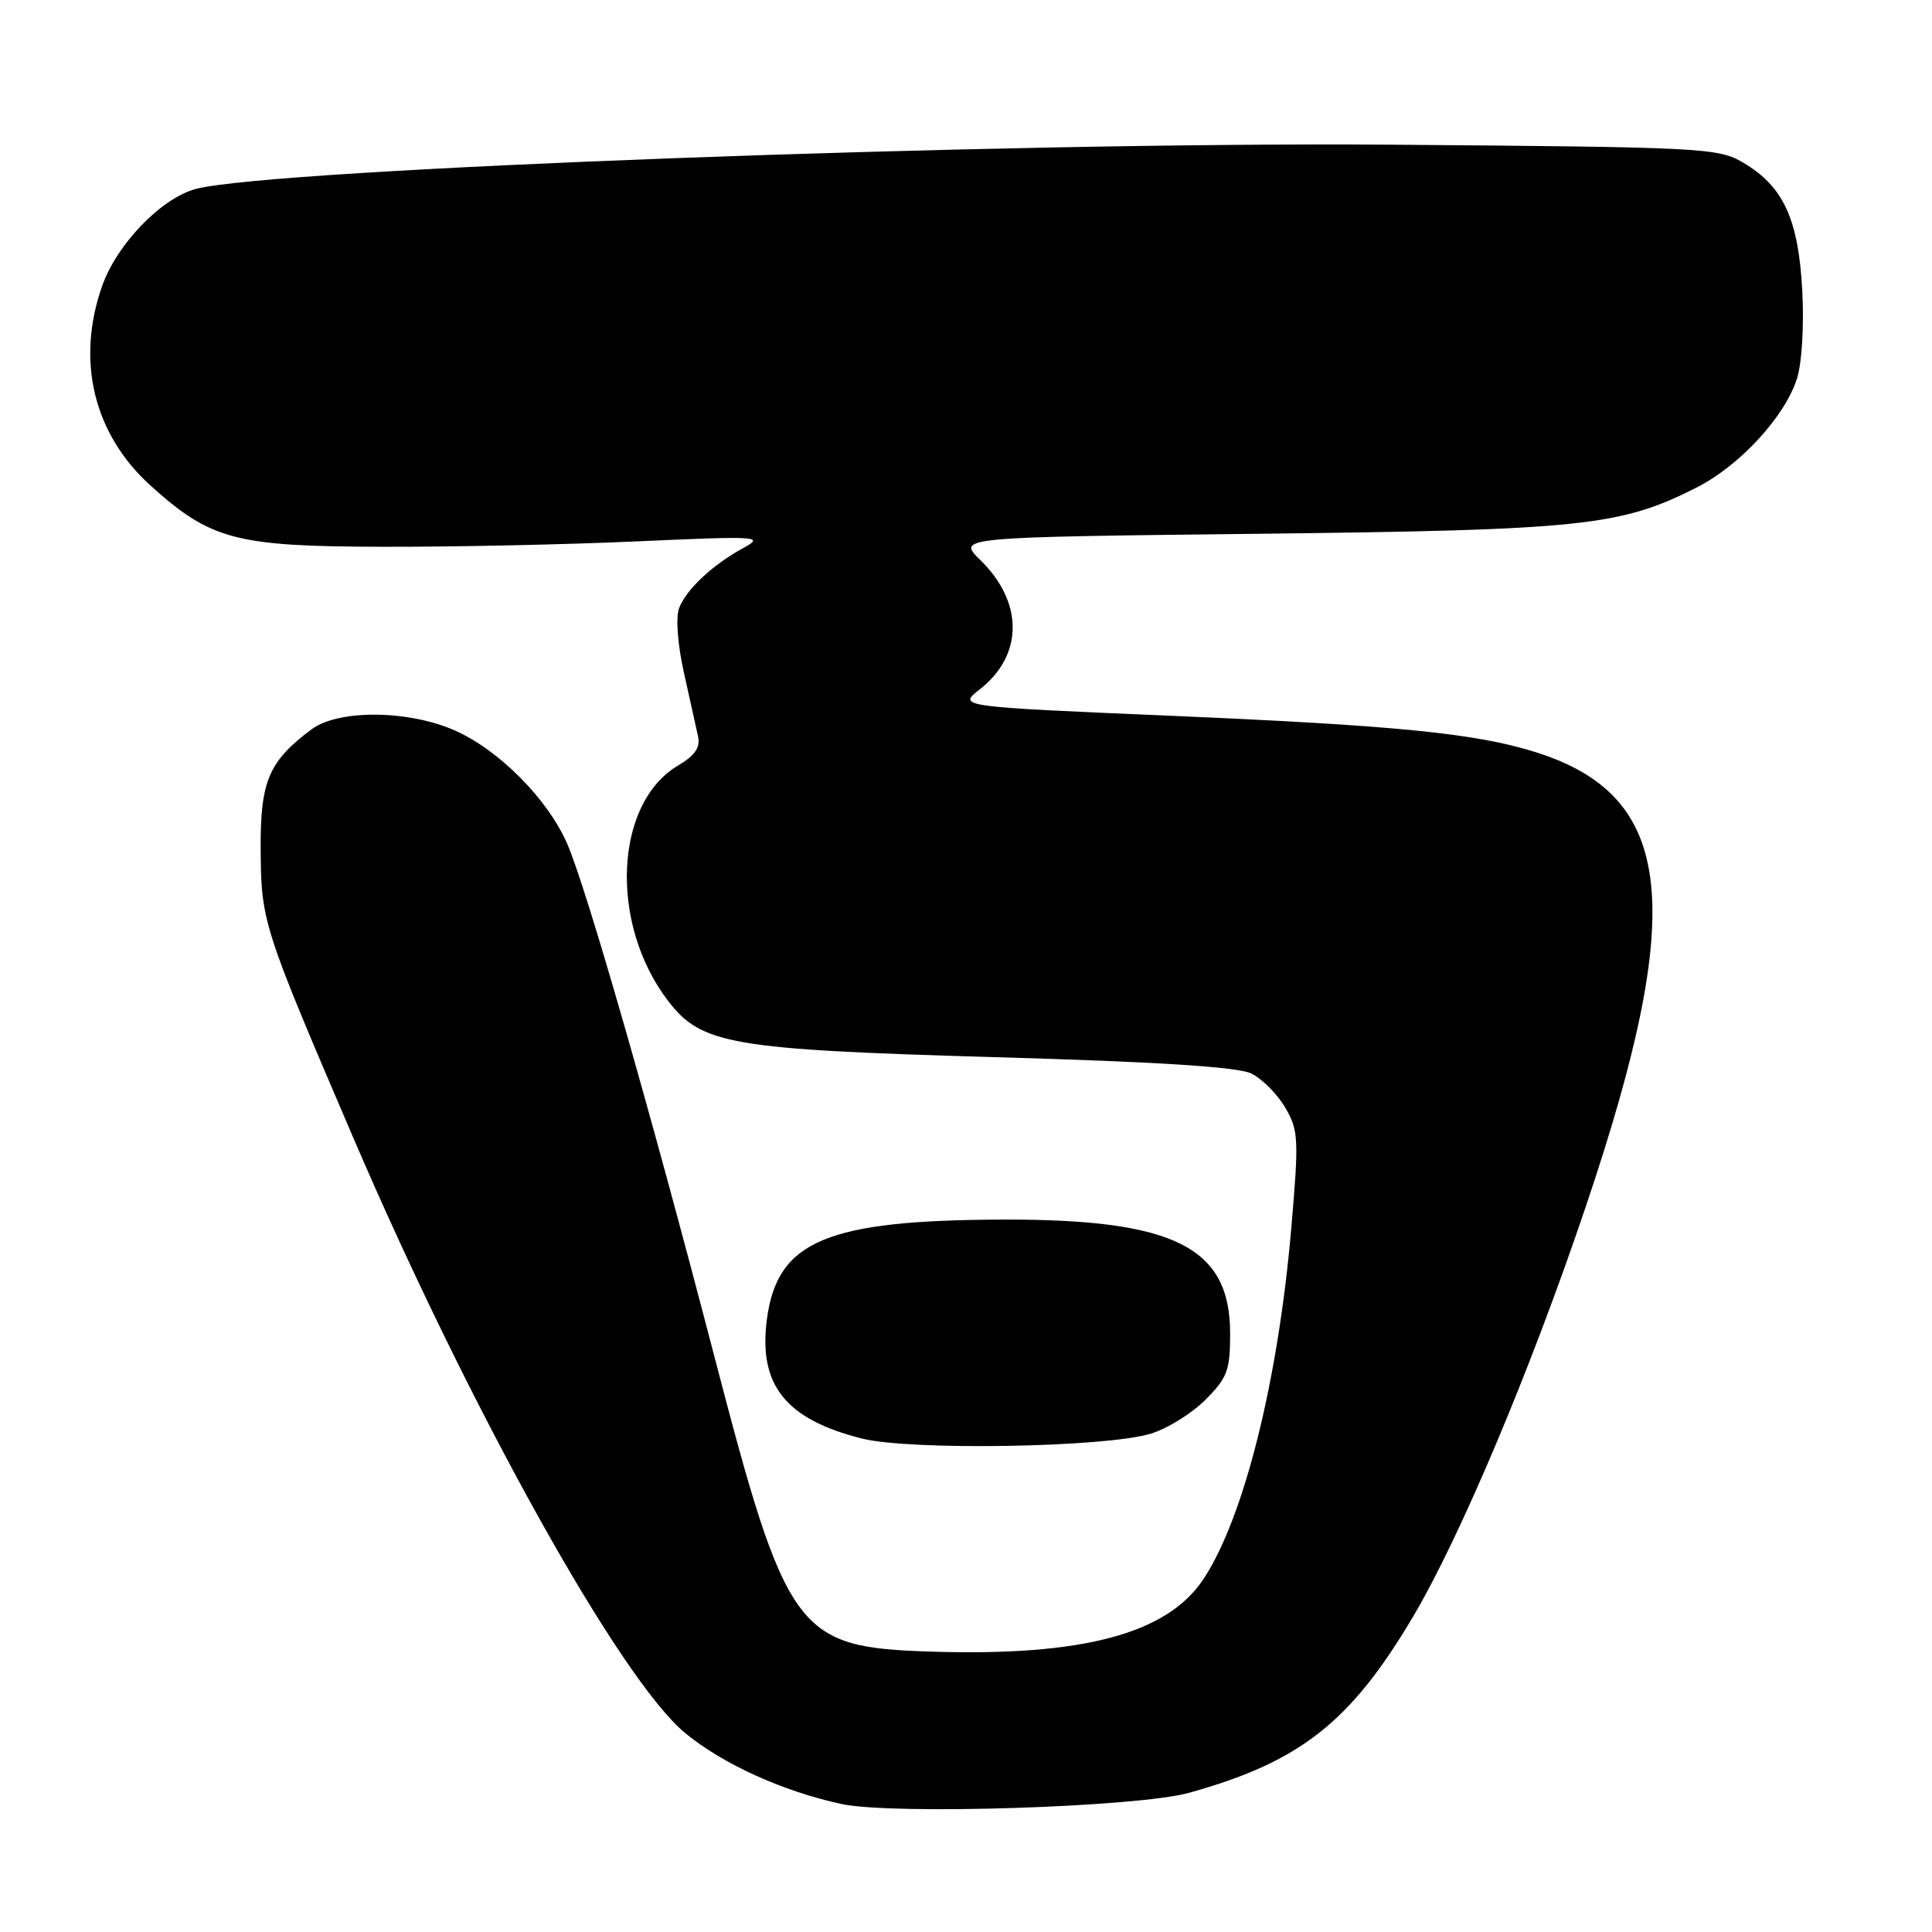 <?xml version="1.0" encoding="UTF-8" standalone="no"?>
<!DOCTYPE svg PUBLIC "-//W3C//DTD SVG 1.1//EN" "http://www.w3.org/Graphics/SVG/1.1/DTD/svg11.dtd" >
<svg xmlns="http://www.w3.org/2000/svg" xmlns:xlink="http://www.w3.org/1999/xlink" version="1.1" viewBox="0 0 256 256">
 <g >
 <path fill="currentColor"
d=" M 157.50 237.57 C 172.22 233.49 178.91 228.25 187.19 214.30 C 193.47 203.72 202.86 181.43 210.15 159.80 C 223.54 120.09 221.92 105.49 203.50 99.67 C 195.56 97.17 185.16 96.13 155.04 94.84 C 126.89 93.64 126.89 93.64 129.84 91.33 C 135.61 86.81 135.64 79.81 129.90 74.21 C 126.80 71.18 126.80 71.18 166.65 70.73 C 209.65 70.24 214.72 69.71 224.77 64.62 C 230.49 61.72 236.41 55.33 238.09 50.23 C 238.75 48.22 239.06 43.27 238.81 38.54 C 238.31 29.02 236.30 24.67 230.96 21.54 C 227.65 19.59 225.64 19.49 184.00 19.17 C 132.47 18.79 36.16 22.36 25.97 25.03 C 21.40 26.23 15.50 32.33 13.54 37.88 C 10.04 47.80 12.41 57.54 19.97 64.36 C 27.92 71.53 31.22 72.40 50.50 72.45 C 59.85 72.48 75.15 72.16 84.50 71.73 C 100.57 71.01 101.34 71.06 98.50 72.61 C 94.42 74.83 90.95 78.08 89.99 80.57 C 89.52 81.78 89.78 85.33 90.61 89.07 C 91.39 92.61 92.24 96.42 92.49 97.55 C 92.82 99.04 92.10 100.10 89.87 101.42 C 81.40 106.42 80.70 122.37 88.50 132.59 C 92.93 138.40 96.84 139.07 131.84 140.08 C 153.36 140.69 163.99 141.37 165.79 142.24 C 167.22 142.93 169.25 144.97 170.30 146.76 C 172.07 149.80 172.12 150.91 171.10 162.76 C 169.35 183.04 164.82 201.14 159.47 209.23 C 154.66 216.50 143.46 219.48 123.40 218.85 C 105.49 218.28 104.26 216.60 94.58 179.44 C 86.13 147.00 77.72 117.71 75.16 111.81 C 72.59 105.90 66.14 99.39 60.27 96.79 C 54.08 94.06 44.83 93.99 41.27 96.65 C 35.63 100.86 34.50 103.50 34.54 112.32 C 34.59 122.13 34.76 122.64 46.70 150.50 C 62.23 186.72 82.20 222.57 90.79 229.64 C 95.76 233.74 103.75 237.37 111.50 239.04 C 118.28 240.50 150.65 239.46 157.50 237.57 Z  M 152.45 189.98 C 154.63 189.33 157.89 187.31 159.70 185.50 C 162.64 182.56 163.00 181.59 163.00 176.68 C 163.00 165.26 155.60 161.55 133.00 161.60 C 109.53 161.67 103.00 164.41 101.62 174.80 C 100.47 183.50 104.07 188.04 114.15 190.60 C 120.55 192.23 146.32 191.81 152.45 189.98 Z "/>
</g>
</svg>